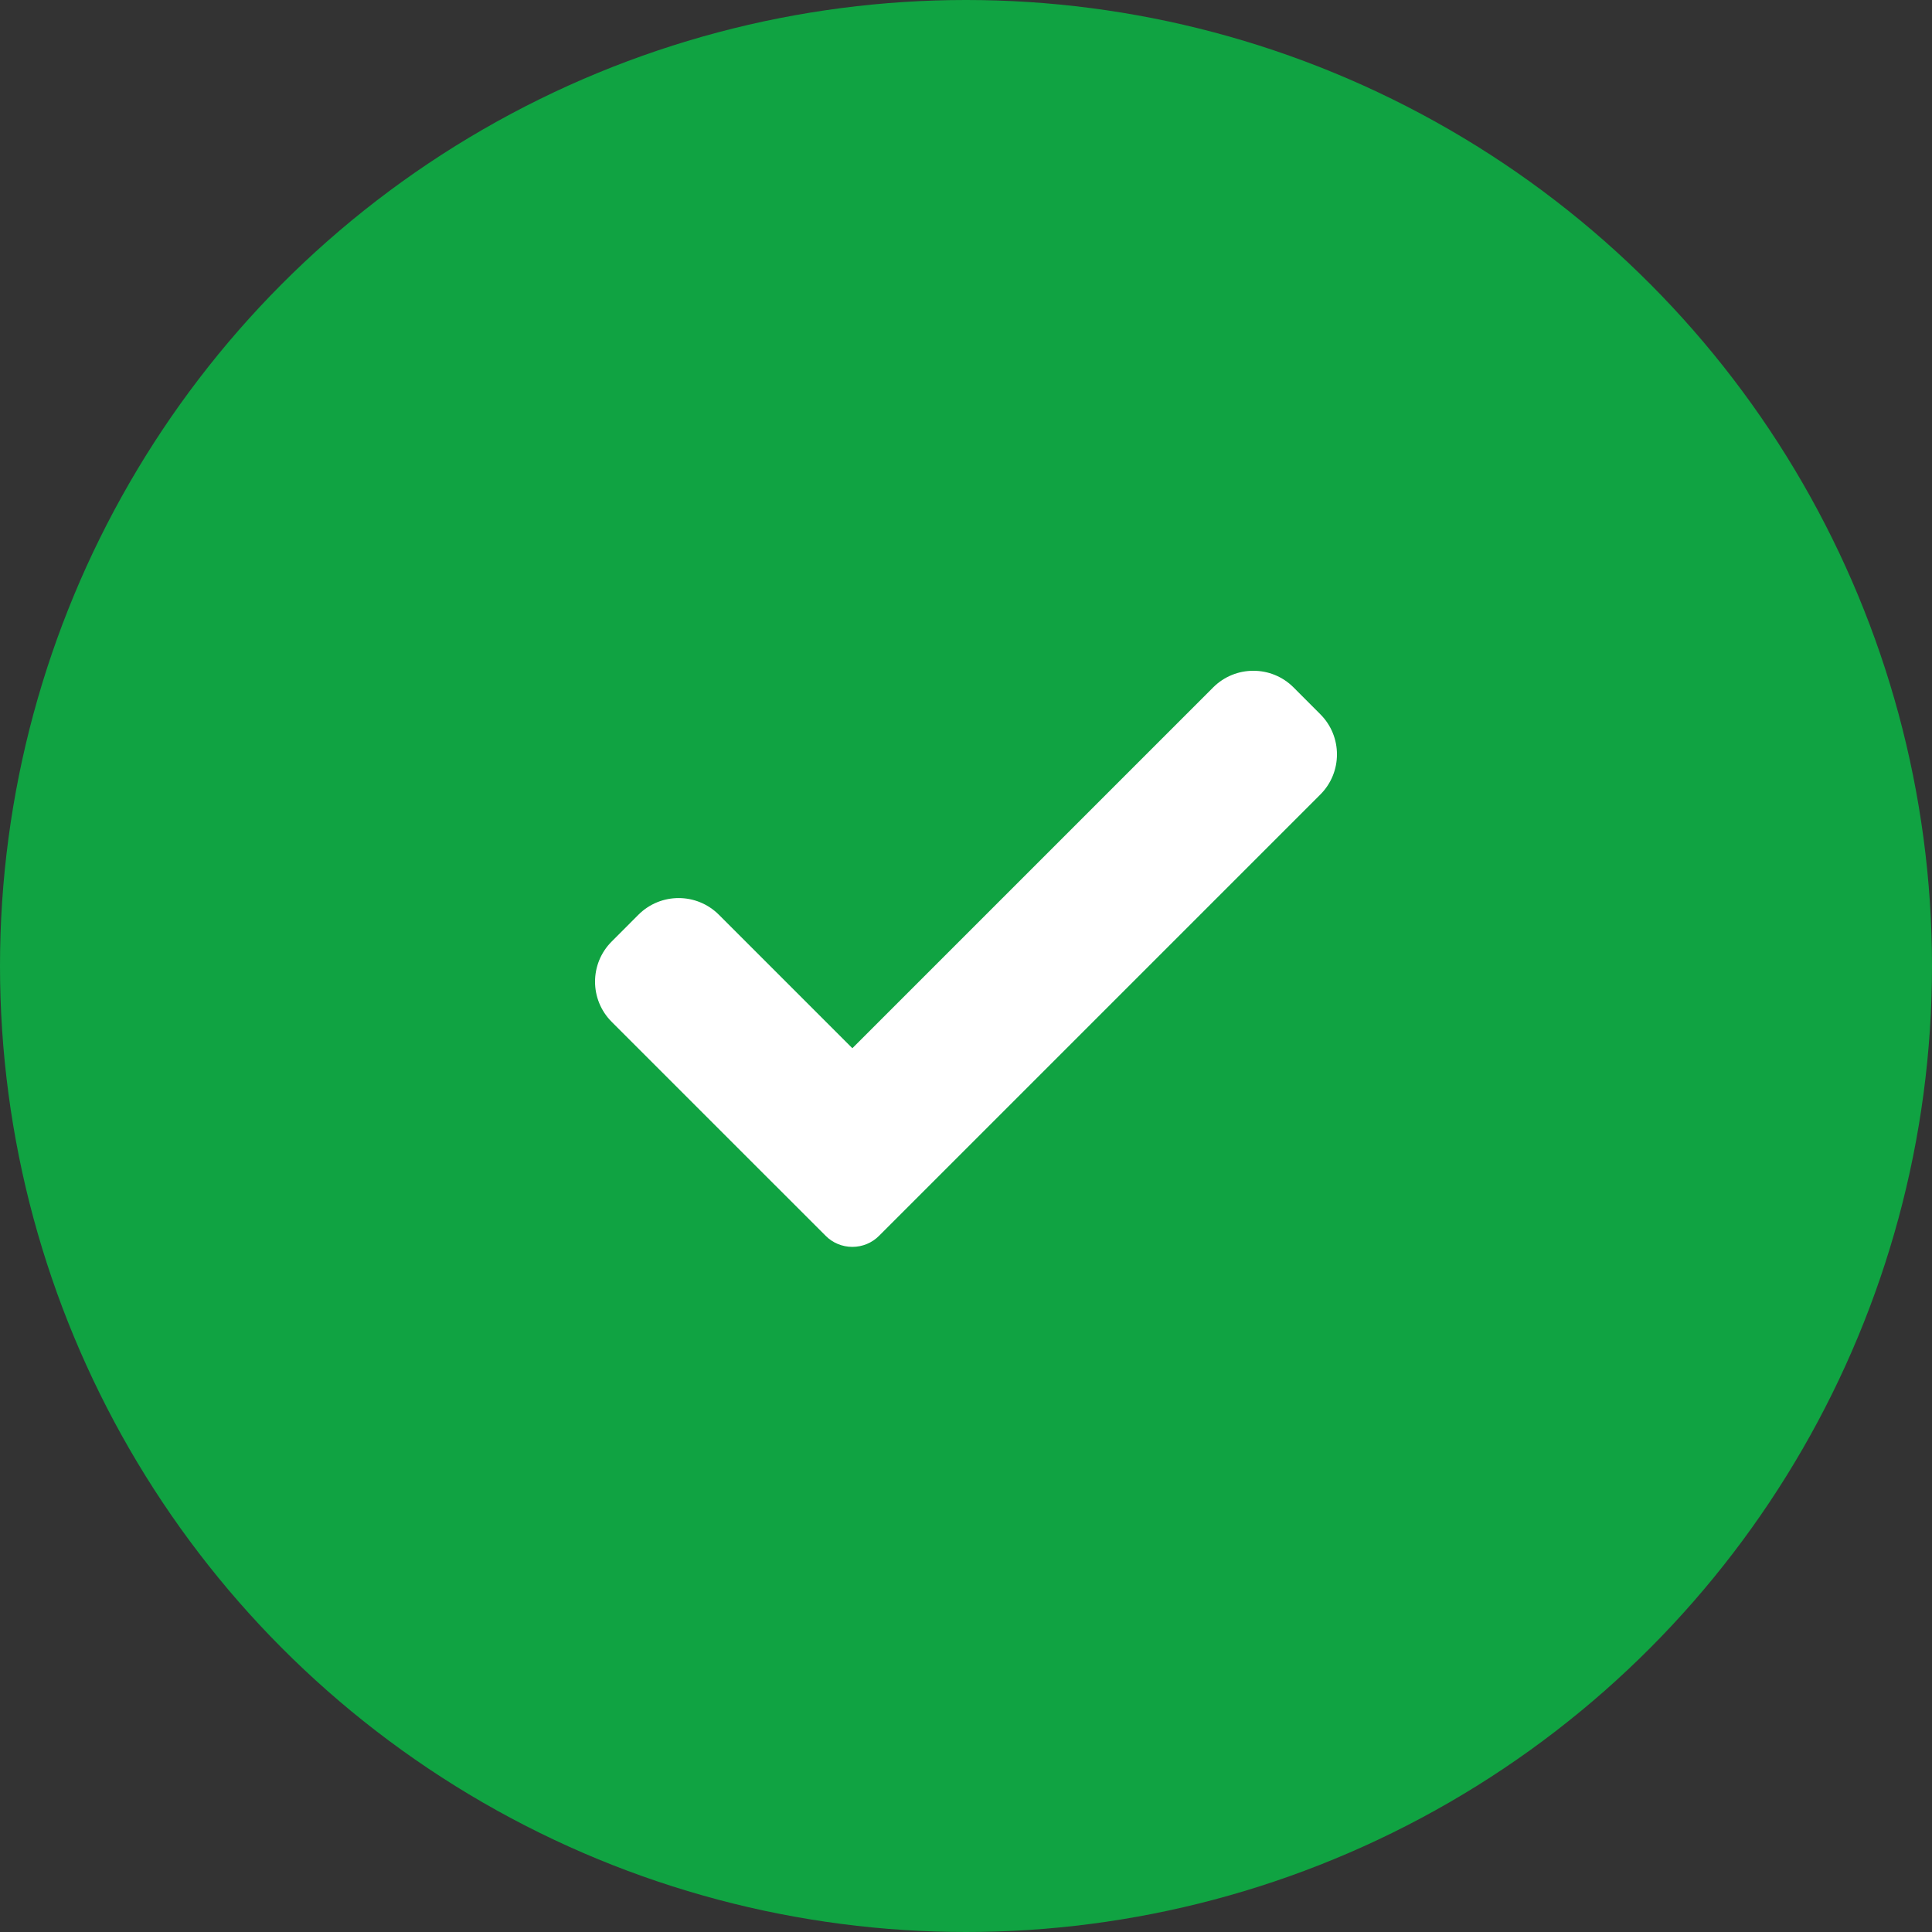 <svg width="34" height="34" viewBox="0 0 34 34" fill="none" xmlns="http://www.w3.org/2000/svg">
<rect x="0" y="0" width="34" height="34" fill="#333333" stroke="none"/>
<circle cx="17" cy="17" r="17" fill="#10A342"/>
<path d="M15.471 21.747C15.347 21.873 15.177 21.943 15 21.943C14.823 21.943 14.653 21.873 14.529 21.747L10.765 17.983C10.374 17.592 10.374 16.959 10.765 16.569L11.236 16.097C11.627 15.707 12.259 15.707 12.65 16.097L15 18.447L21.35 12.097C21.741 11.707 22.374 11.707 22.764 12.097L23.235 12.569C23.626 12.959 23.626 13.593 23.235 13.983L15.471 21.747Z" fill="white"/>
</svg>
